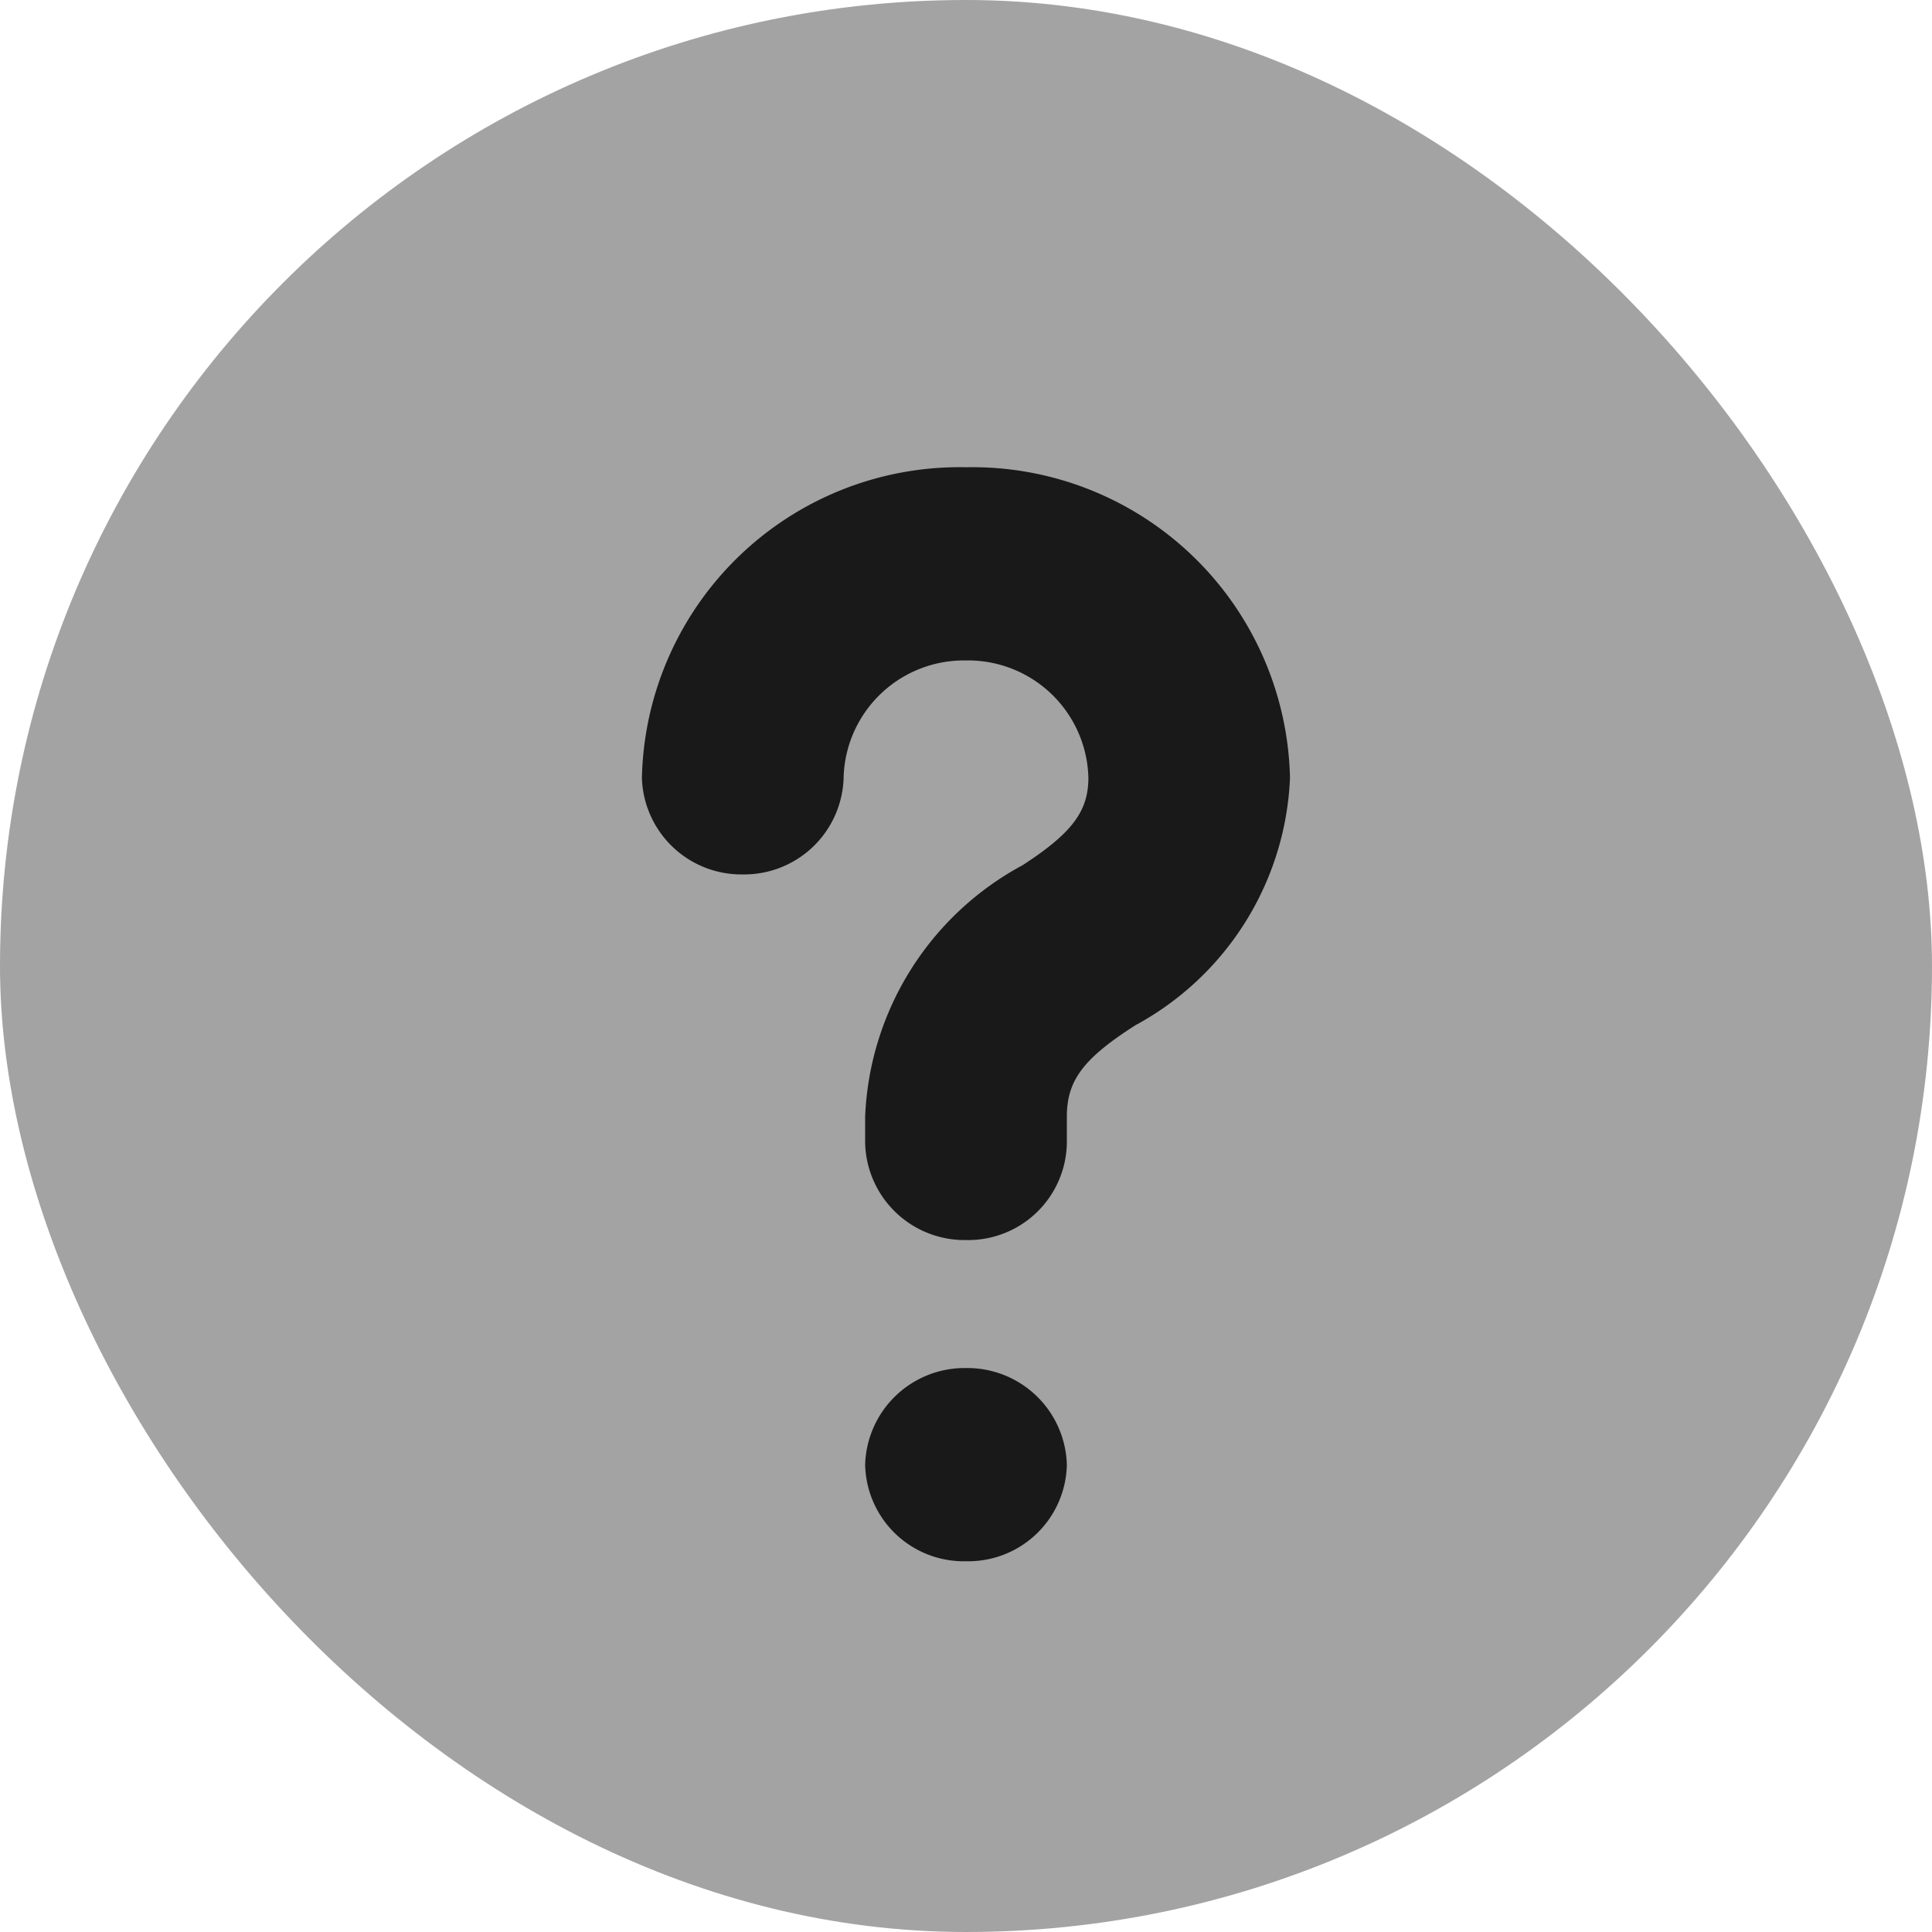<svg xmlns="http://www.w3.org/2000/svg" width="20" height="20" viewBox="0 0 20 20">
  <g id="vuesax_bulk_message-question" data-name="vuesax/bulk/message-question" transform="translate(-2 -1)">
    <rect id="Rectangle_8615" data-name="Rectangle 8615" width="20" height="20" rx="10" transform="translate(2 1)" fill="rgba(25,25,25,0.4)"/>
    <path id="Vector" d="M0,0H19.534V18.534H0Z" transform="translate(2.233 2.233)" fill="none" opacity="0"/>
    <path id="Vector-2" data-name="Vector" d="M3.355,8A1.03,1.03,0,0,1,2.311,7v-.28a3.1,3.1,0,0,1,1.629-2.6c.515-.334.682-.56.682-.907A1.246,1.246,0,0,0,3.355,2,1.246,1.246,0,0,0,2.088,3.215a1.03,1.03,0,0,1-1.044,1A1.03,1.03,0,0,1,0,3.215,3.289,3.289,0,0,1,3.355,0,3.289,3.289,0,0,1,6.709,3.215a3.055,3.055,0,0,1-1.6,2.561c-.543.347-.71.574-.71.947V7A1.022,1.022,0,0,1,3.355,8Z" transform="translate(8.645 5.837)" fill="#191919"/>
    <path id="Vector-3" data-name="Vector" d="M1.044,2A1.021,1.021,0,0,1,0,1,1.03,1.03,0,0,1,1.044,0,1.03,1.03,0,0,1,2.088,1,1.021,1.021,0,0,1,1.044,2Z" transform="translate(10.956 15.162)" fill="#191919"/>
  </g>
</svg>
